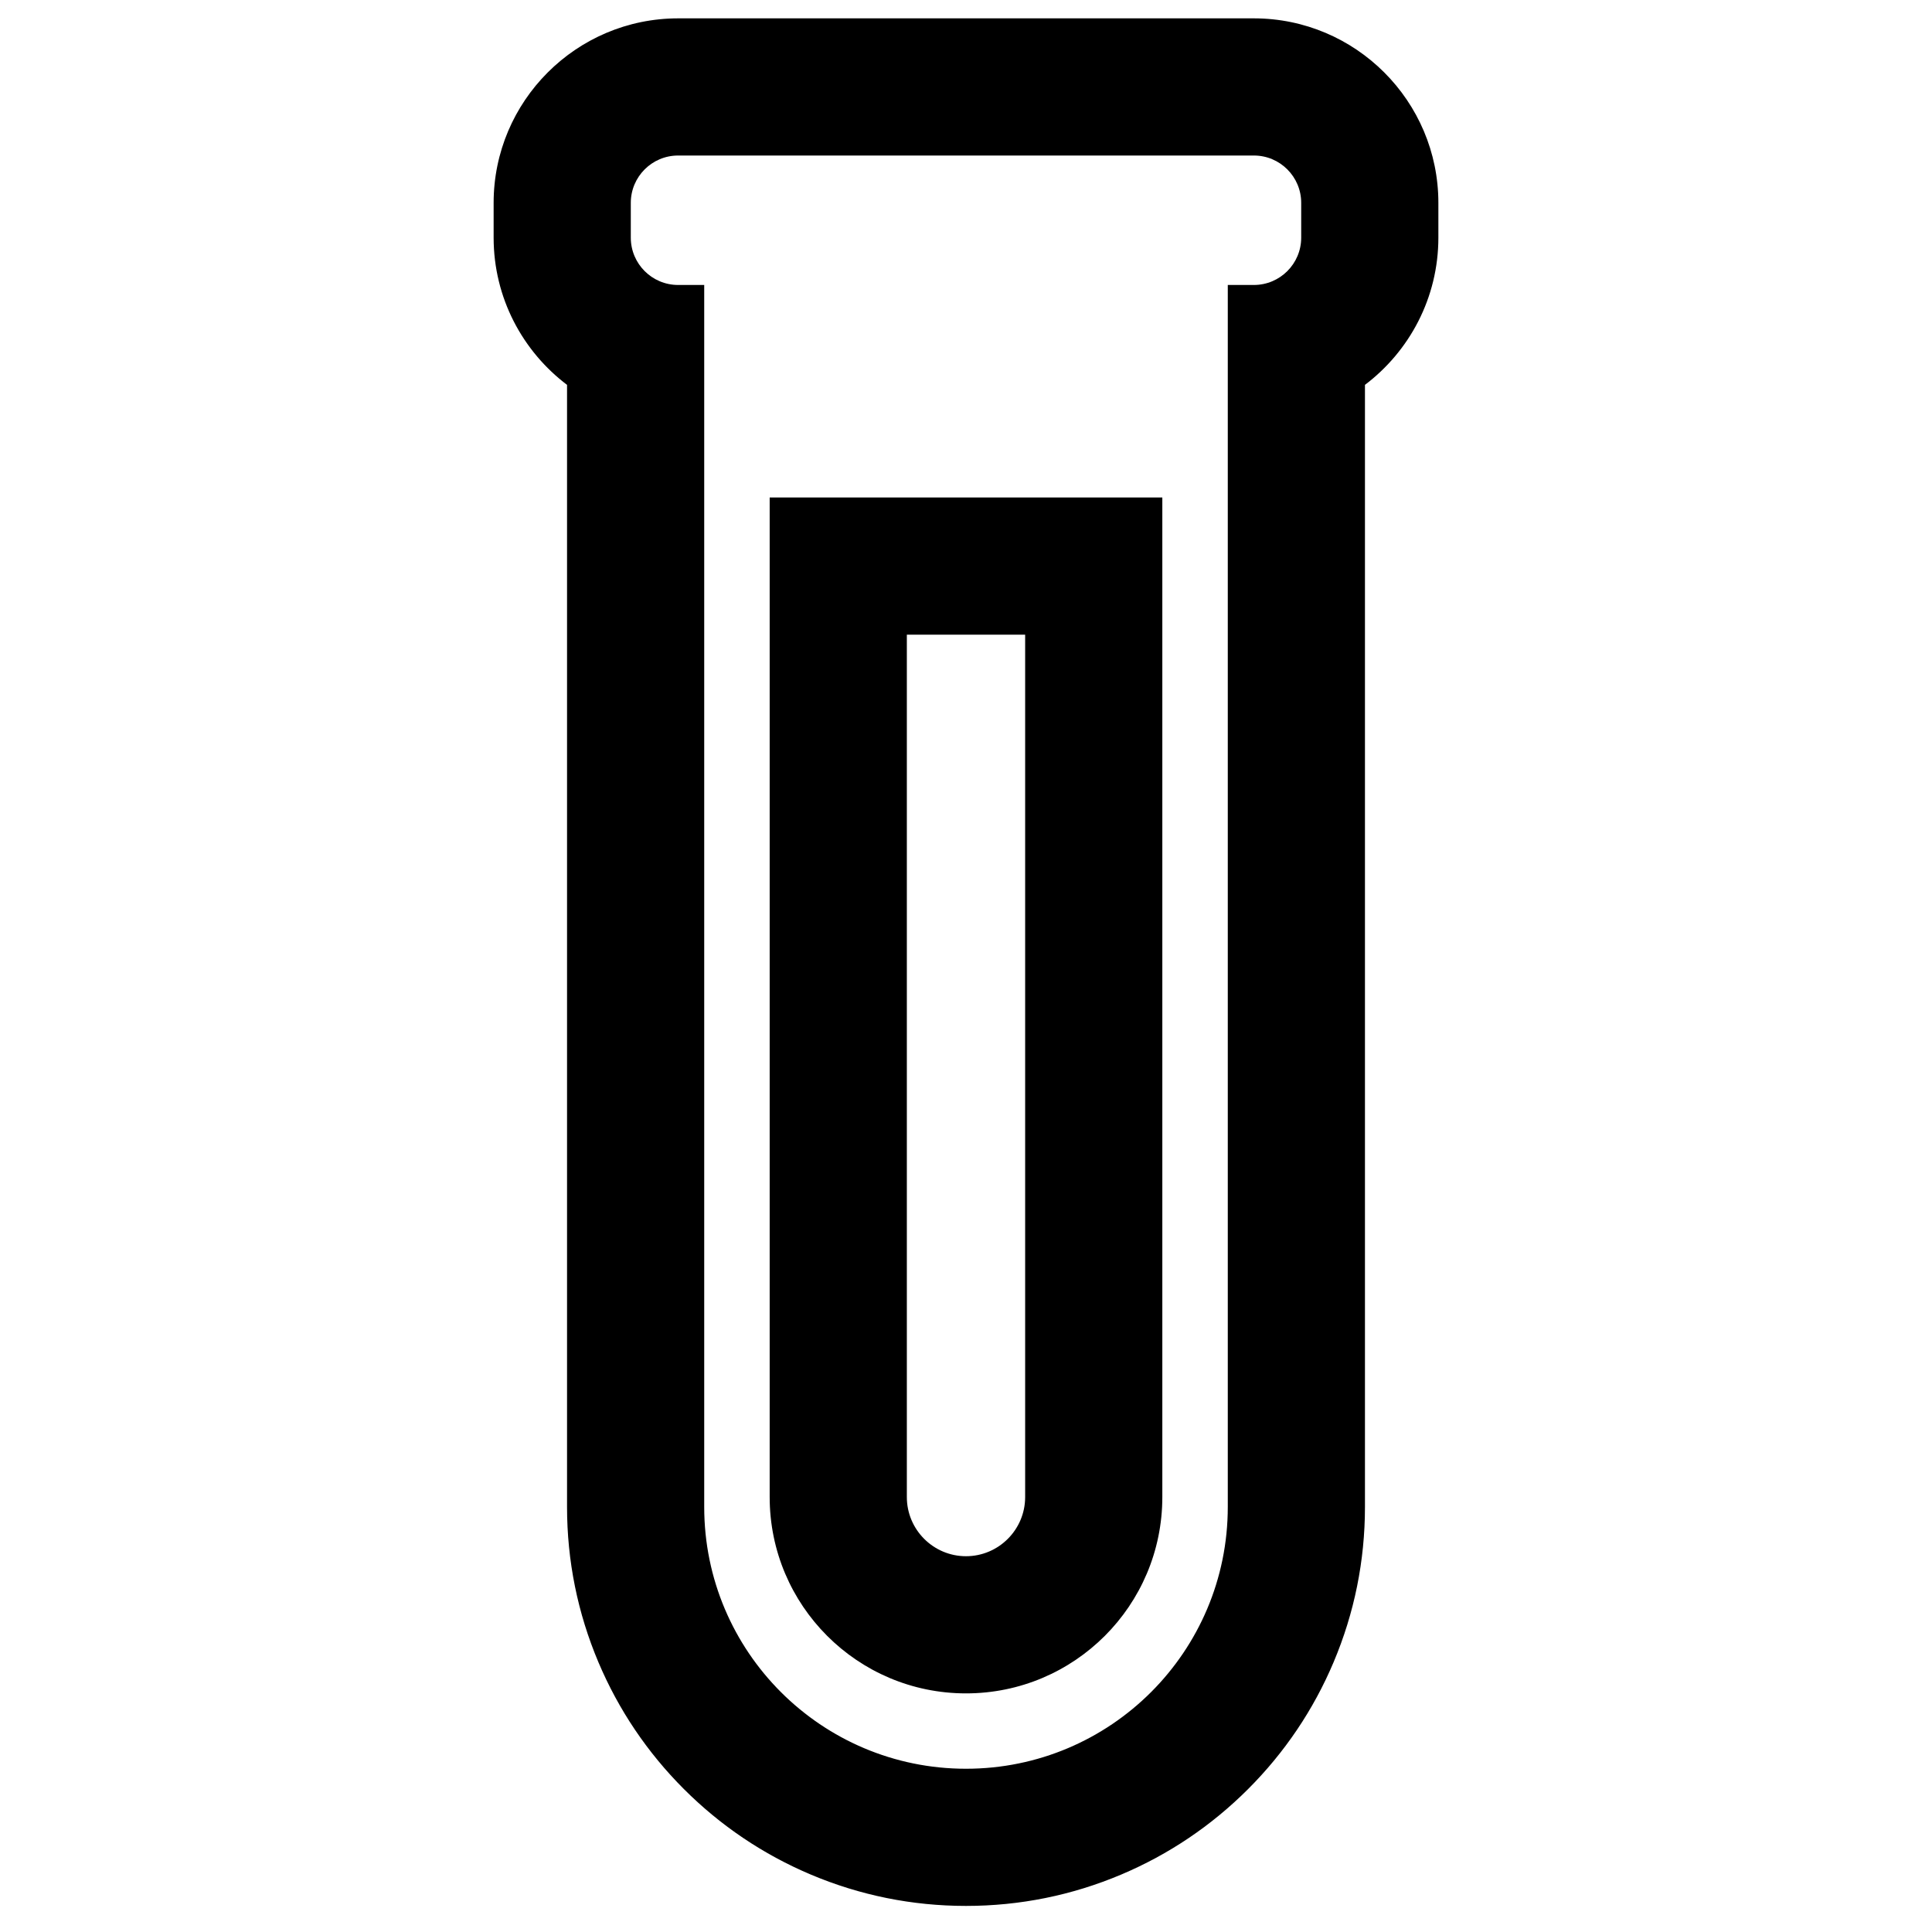 <?xml version="1.0" encoding="iso-8859-1"?>
<!-- Generator: Adobe Illustrator 18.0.0, SVG Export Plug-In . SVG Version: 6.00 Build 0)  -->
<!DOCTYPE svg PUBLIC "-//W3C//DTD SVG 1.1//EN" "http://www.w3.org/Graphics/SVG/1.1/DTD/svg11.dtd">
<svg version="1.1" id="Capa_1" xmlns="http://www.w3.org/2000/svg" xmlns:xlink="http://www.w3.org/1999/xlink" x="0px" y="0px"
	 viewBox="0 0 1000 1000" style="enable-background:new 0 0 1000 1000;" xml:space="preserve">
<path style="stroke:#000000;stroke-miterlimit:10;" d="M500,875.993c55.845,0,101.117-45.271,101.117-101.117V258H398.883v516.876
	C398.883,830.722,444.155,875.993,500,875.993z M468.883,328h62.233v446.876c0,17.158-13.959,31.117-31.117,31.117
	s-31.117-13.959-31.117-31.117V328H468.883z"/>
<path style="stroke:#000000;stroke-miterlimit:10;" d="M310.217,860.206c10.379,24.538,25.223,46.562,44.119,65.458
	s40.919,33.739,65.458,44.119C445.236,980.544,472.221,986,500,986s54.764-5.456,80.206-16.217
	c24.539-10.38,46.562-25.224,65.458-44.119c18.896-18.896,33.74-40.92,44.119-65.458C700.543,834.764,706,807.779,706,780V198.955
	c23.062-17.349,38-44.939,38-75.955v-18c0-52.383-42.617-95-95-95H351c-52.383,0-95,42.617-95,95v18
	c0,31.016,14.938,58.606,38,75.955V780C294,807.779,299.457,834.764,310.217,860.206z M326,105c0-13.807,11.193-25,25-25h298
	c13.807,0,25,11.193,25,25v18c0,13.807-11.193,25-25,25h-13v632c0,75.11-60.889,136-136,136s-136-60.89-136-136V148h-13
	c-13.807,0-25-11.193-25-25V105z"/>
</svg>
